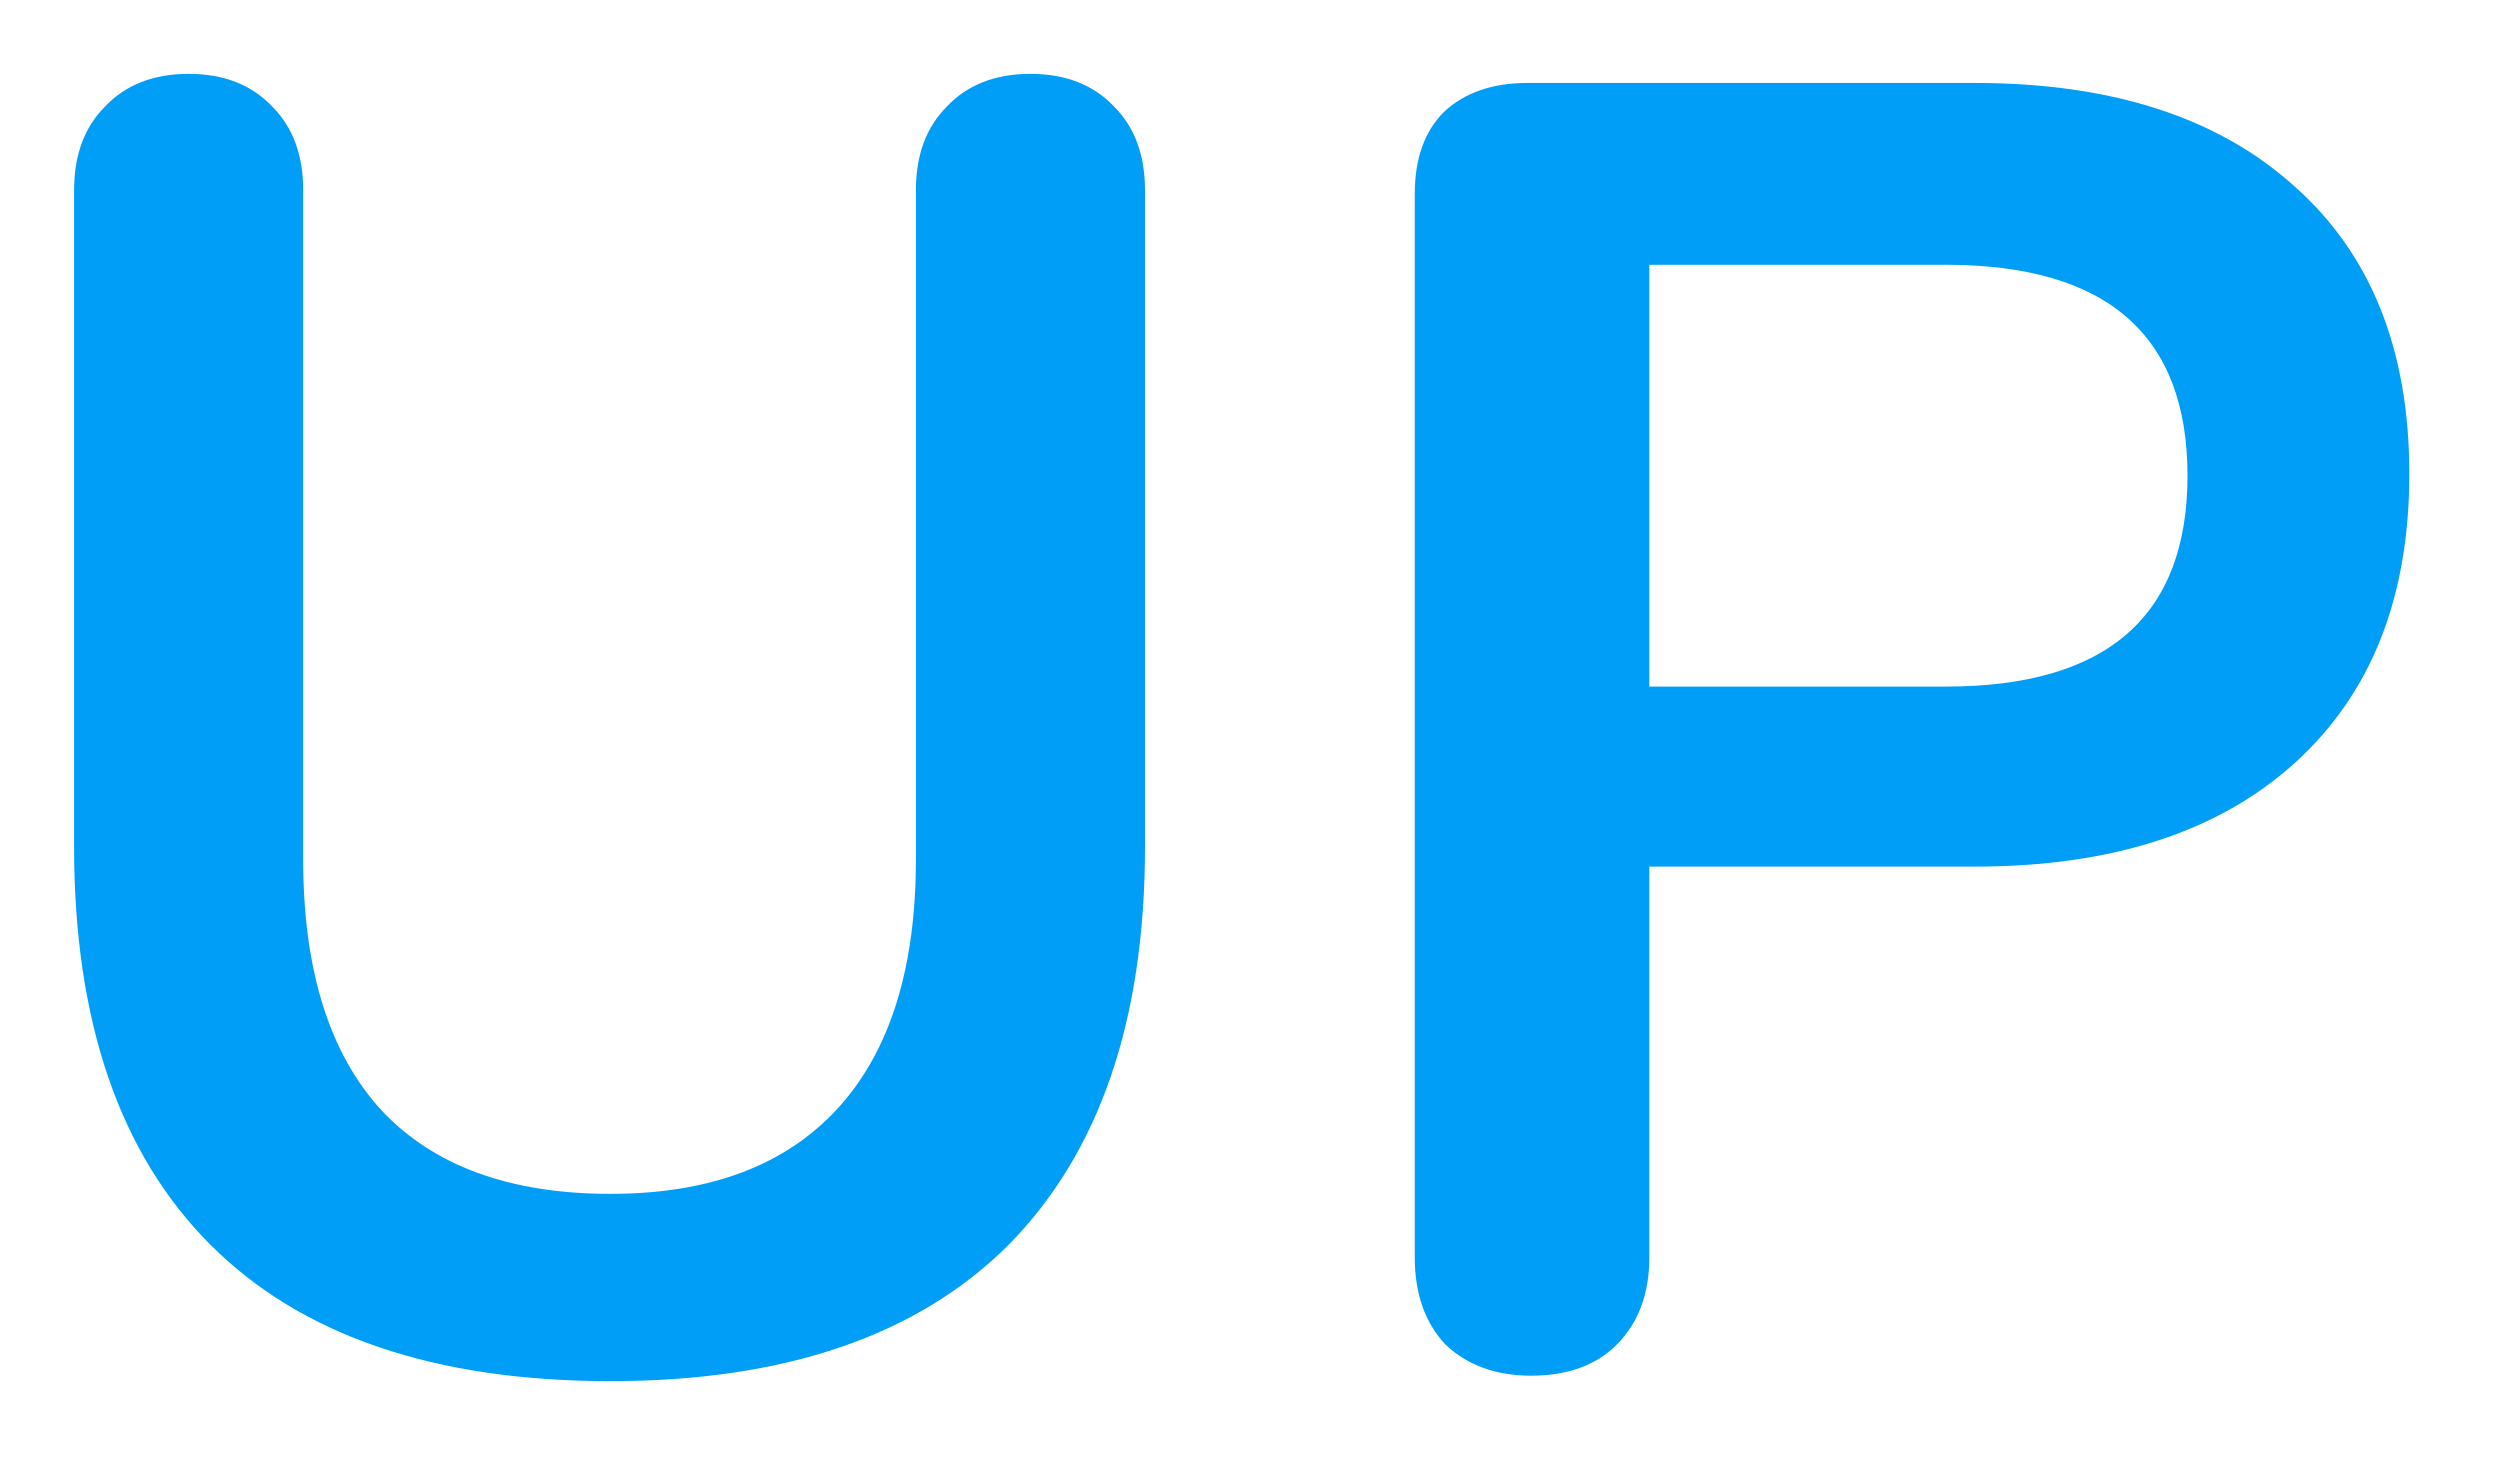 <svg width="22" height="13" viewBox="0 0 22 13" fill="none" xmlns="http://www.w3.org/2000/svg">
<path d="M5.372 12.154C3.825 12.154 2.652 11.754 1.852 10.954C1.052 10.154 0.652 8.986 0.652 7.45V1.674C0.652 1.364 0.743 1.119 0.924 0.938C1.105 0.746 1.351 0.65 1.66 0.65C1.969 0.65 2.215 0.746 2.396 0.938C2.577 1.119 2.668 1.364 2.668 1.674V7.562C2.668 8.532 2.897 9.268 3.356 9.77C3.815 10.26 4.487 10.506 5.372 10.506C6.247 10.506 6.913 10.255 7.372 9.754C7.831 9.252 8.06 8.522 8.06 7.562V1.674C8.06 1.364 8.151 1.119 8.332 0.938C8.513 0.746 8.759 0.65 9.068 0.65C9.377 0.65 9.623 0.746 9.804 0.938C9.985 1.119 10.076 1.364 10.076 1.674V7.45C10.076 8.975 9.676 10.143 8.876 10.954C8.076 11.754 6.908 12.154 5.372 12.154ZM13.474 12.106C13.165 12.106 12.914 12.015 12.722 11.834C12.541 11.642 12.45 11.386 12.45 11.066V1.706C12.45 1.396 12.536 1.156 12.706 0.986C12.888 0.815 13.133 0.73 13.442 0.73H17.378C18.584 0.73 19.522 1.034 20.194 1.642C20.866 2.239 21.202 3.082 21.202 4.17C21.202 5.258 20.866 6.106 20.194 6.714C19.522 7.322 18.584 7.626 17.378 7.626H14.514V11.066C14.514 11.386 14.418 11.642 14.226 11.834C14.045 12.015 13.794 12.106 13.474 12.106ZM17.122 6.042C18.541 6.042 19.25 5.423 19.25 4.186C19.25 2.948 18.541 2.33 17.122 2.33H14.514V6.042H17.122Z" fill="#009EF7"/>
</svg>
